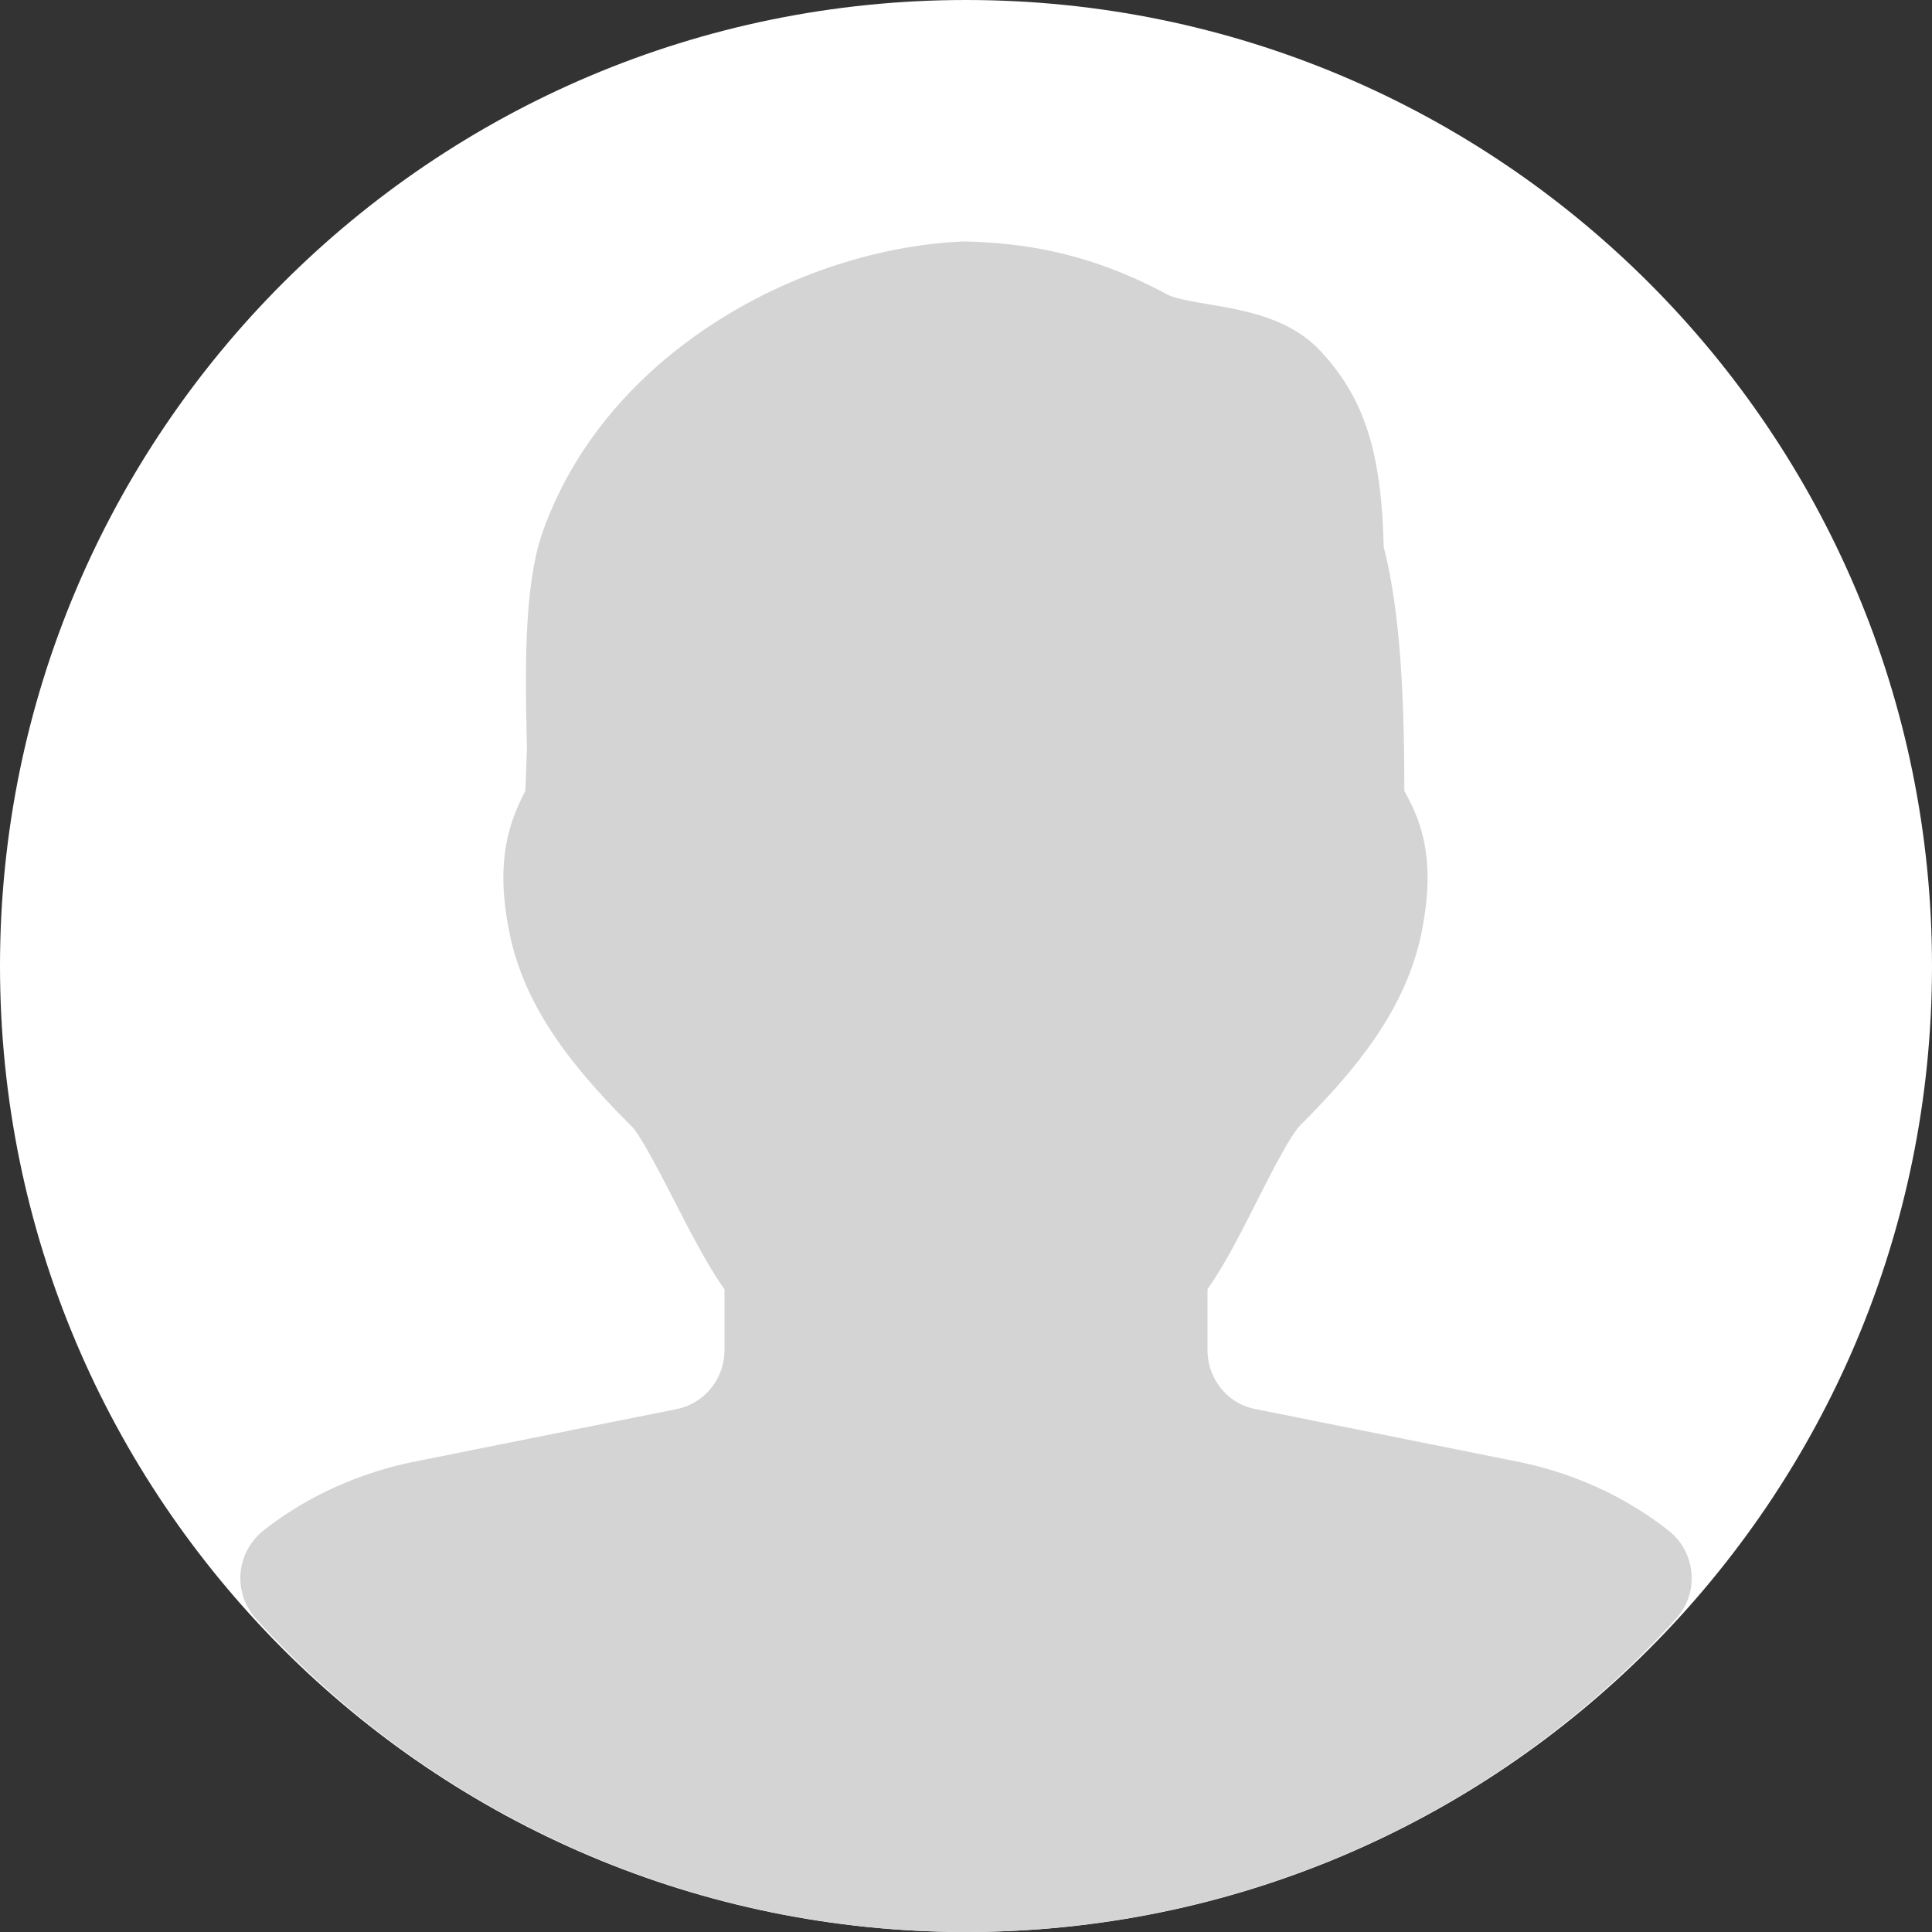 <svg width="72" height="72" viewBox="0 0 72 72" fill="none" xmlns="http://www.w3.org/2000/svg"><rect x="0" y="0" width="72" height="72" fill="#333333" stroke="none"/><path d="M36 72c19.882 0 36-16.118 36-36S55.882 0 36 0 0 16.118 0 36s16.118 36 36 36z" fill="#fff"/><path d="M62.195 57.051c-1.566-1.238-3.474-2.129-5.544-2.56l-9.869-1.98C45.747 52.312 45 51.385 45 50.304v-2.263c.635-.891 1.233-2.075 1.859-3.312.486-.958 1.22-2.403 1.584-2.776 1.998-2.008 3.928-4.262 4.527-7.169.558-2.727.009-4.158-.635-5.31 0-2.876-.09-6.476-.77-9.095-.08-3.546-.724-5.539-2.344-7.285-1.143-1.238-2.826-1.526-4.18-1.755-.531-.09-1.265-.216-1.535-.36-2.398-1.296-4.77-1.93-7.6-1.98-5.927.243-13.212 4.014-15.651 10.737-.756 2.048-.68 5.409-.617 8.109l-.058 1.625c-.58 1.134-1.152 2.573-.59 5.31.594 2.911 2.525 5.17 4.559 7.204.333.342 1.084 1.8 1.58 2.763.634 1.233 1.237 2.412 1.871 3.299v2.263c0 1.075-.751 2.002-1.79 2.205l-9.878 1.98c-2.057.437-3.965 1.319-5.526 2.556a2.267 2.267 0 0 0-.842 1.584 2.25 2.25 0 0 0 .576 1.692C16.263 67.743 25.907 72 36 72c10.094 0 19.742-4.252 26.46-11.673.419-.463.63-1.075.576-1.697a2.249 2.249 0 0 0-.841-1.579z" fill="#D4D4D4"/></svg>